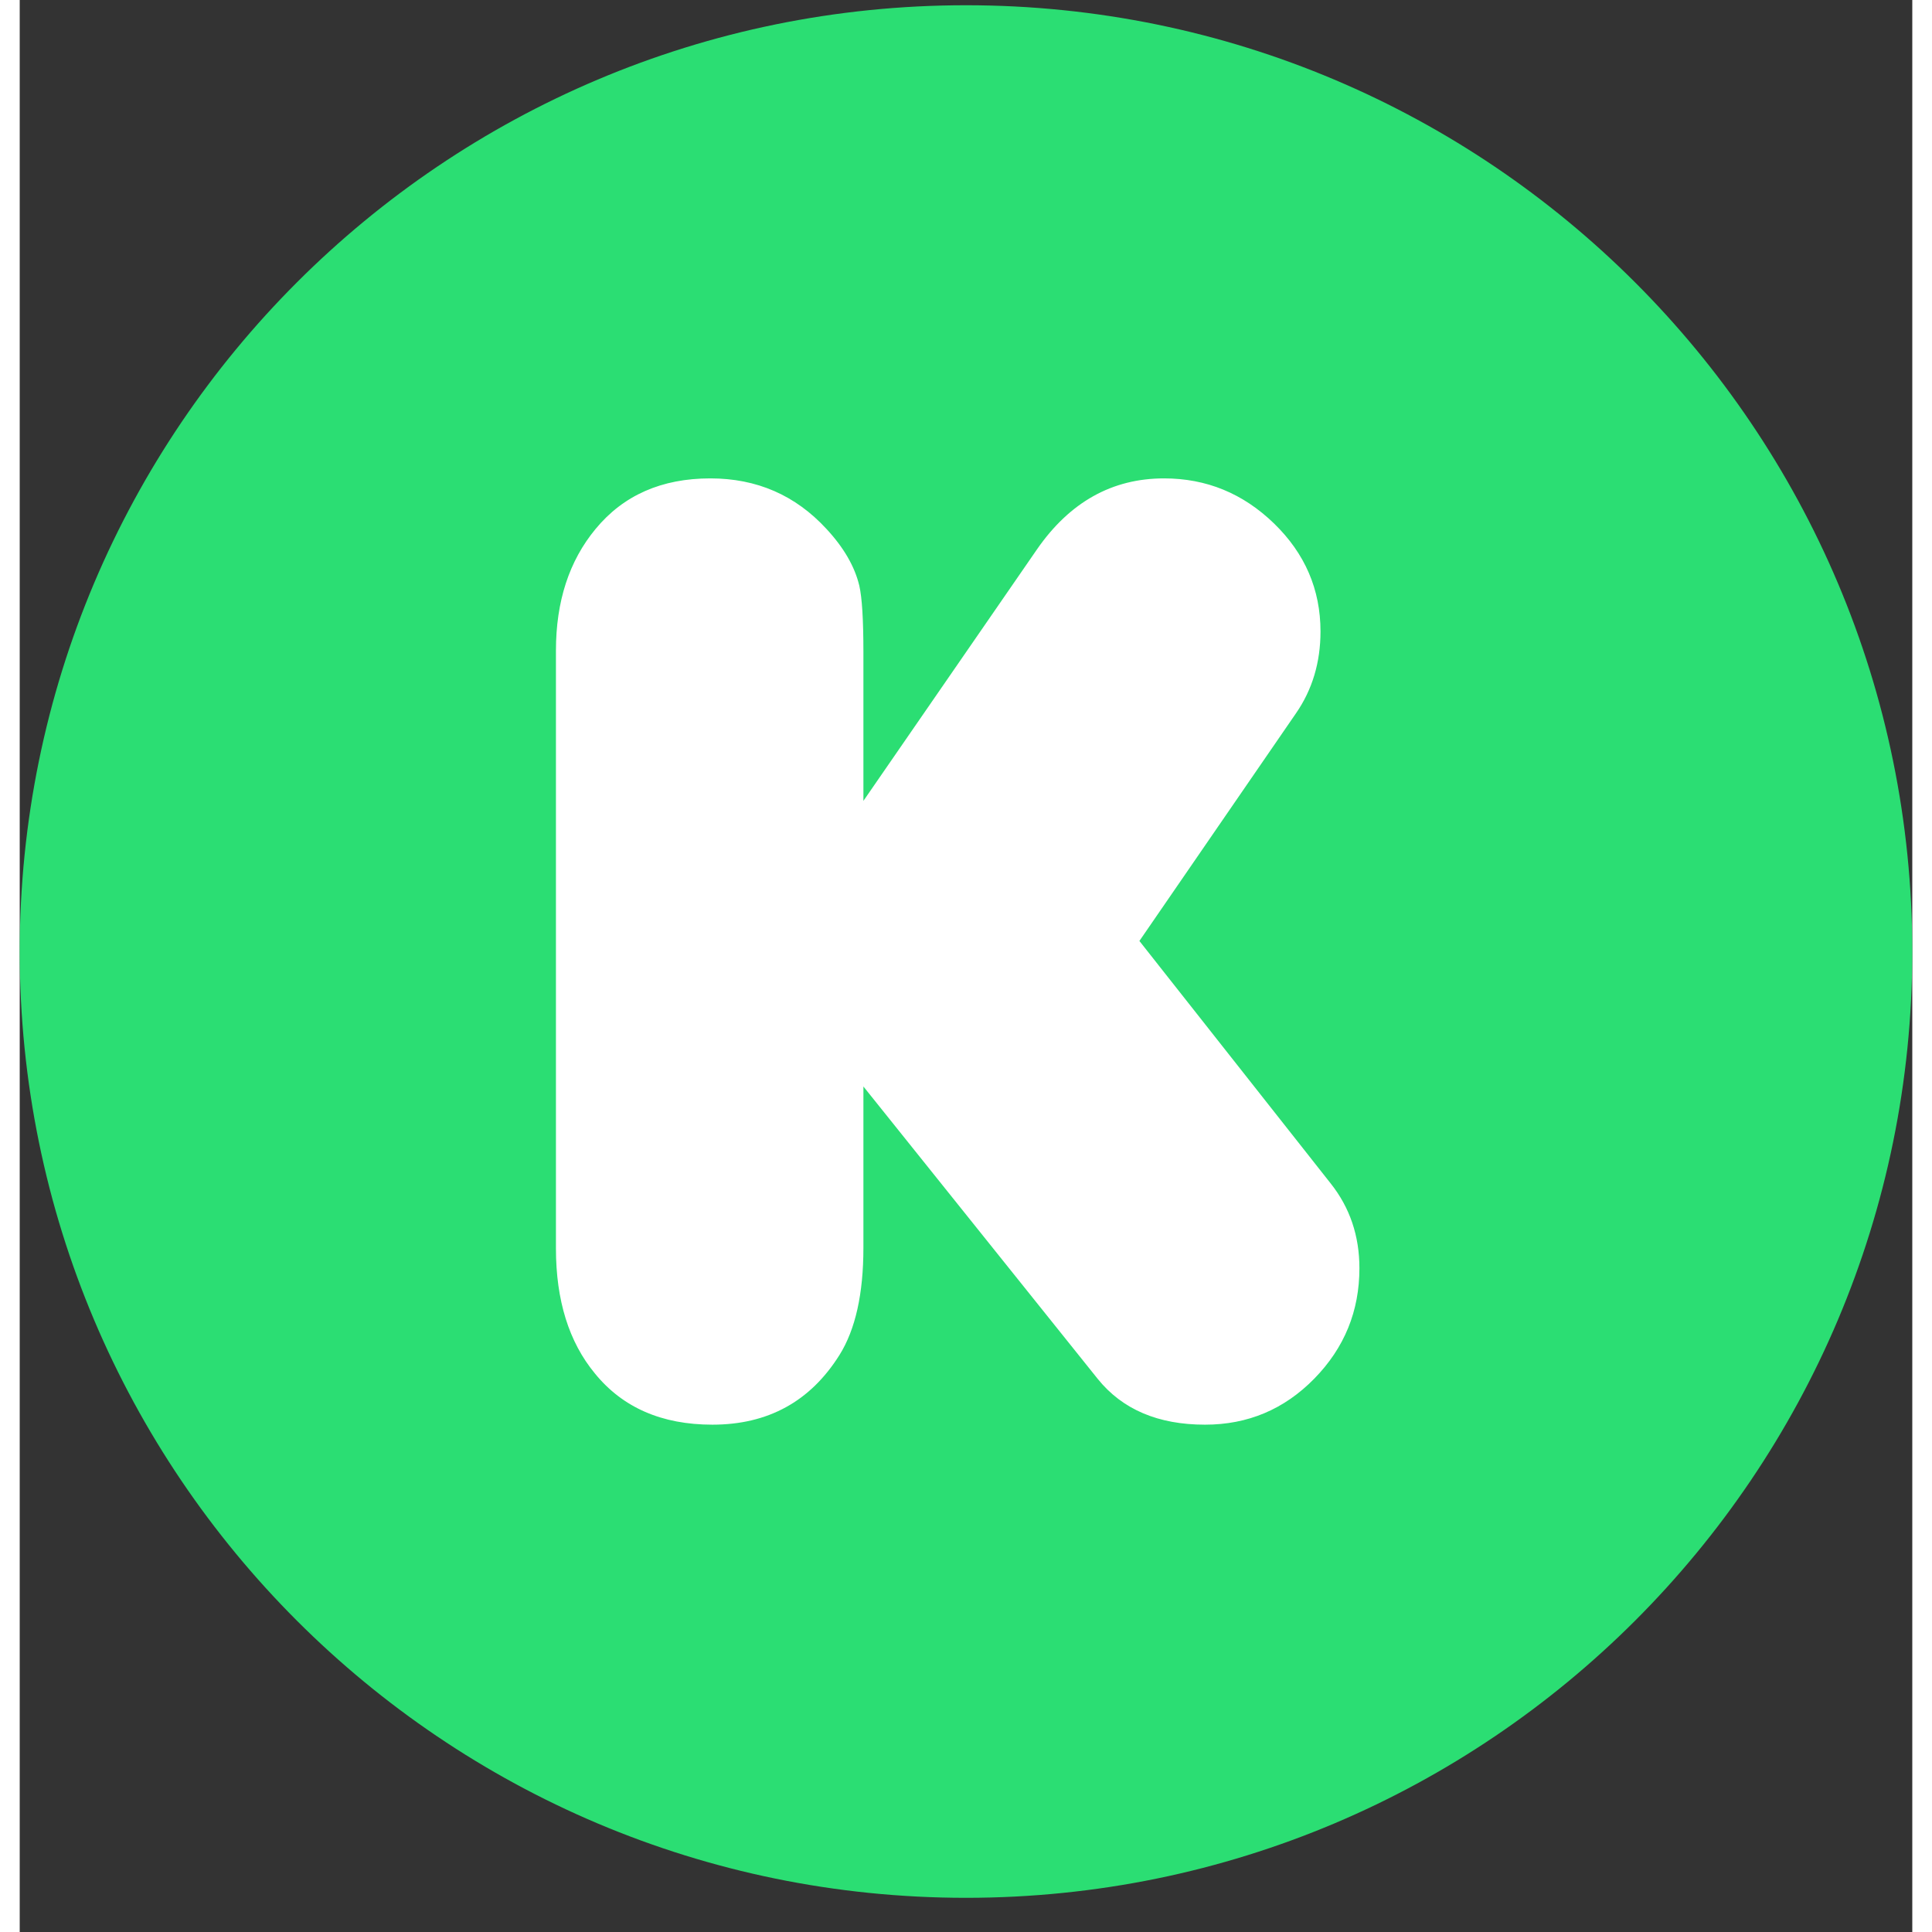 <svg width="70" height="70" viewBox="0 0 48 49" fill="none" xmlns="http://www.w3.org/2000/svg">
<rect x="0" y="0" width="48" height="49" fill="#333333" stroke="none"/>
<path d="M24 48.133C37.255 48.133 48 37.388 48 24.133C48 10.879 37.255 0.133 24 0.133C10.745 0.133 0 10.879 0 24.133C0 37.388 10.745 48.133 24 48.133Z" fill="#2BDE73"/>
<path d="M21.398 20.312L25.799 13.935C26.631 12.734 27.706 12.133 29.023 12.133C30.097 12.133 31.026 12.514 31.813 13.277C32.598 14.039 32.991 14.952 32.991 16.015C32.991 16.8 32.783 17.494 32.367 18.094L28.398 23.865L33.251 30.017C33.736 30.629 33.978 31.345 33.978 32.165C33.978 33.252 33.598 34.184 32.835 34.964C32.072 35.744 31.148 36.133 30.062 36.133C28.872 36.133 27.966 35.747 27.341 34.972L21.398 27.556V31.646C21.398 32.813 21.196 33.719 20.791 34.366C20.052 35.544 18.978 36.133 17.568 36.133C16.286 36.133 15.292 35.7 14.588 34.834C13.929 34.037 13.6 32.979 13.6 31.663V16.5C13.6 15.252 13.935 14.225 14.605 13.416C15.31 12.561 16.28 12.133 17.516 12.133C18.695 12.133 19.676 12.561 20.462 13.416C20.901 13.889 21.178 14.369 21.294 14.854C21.363 15.155 21.398 15.714 21.398 16.535V20.312Z" fill="white"/>
</svg>
